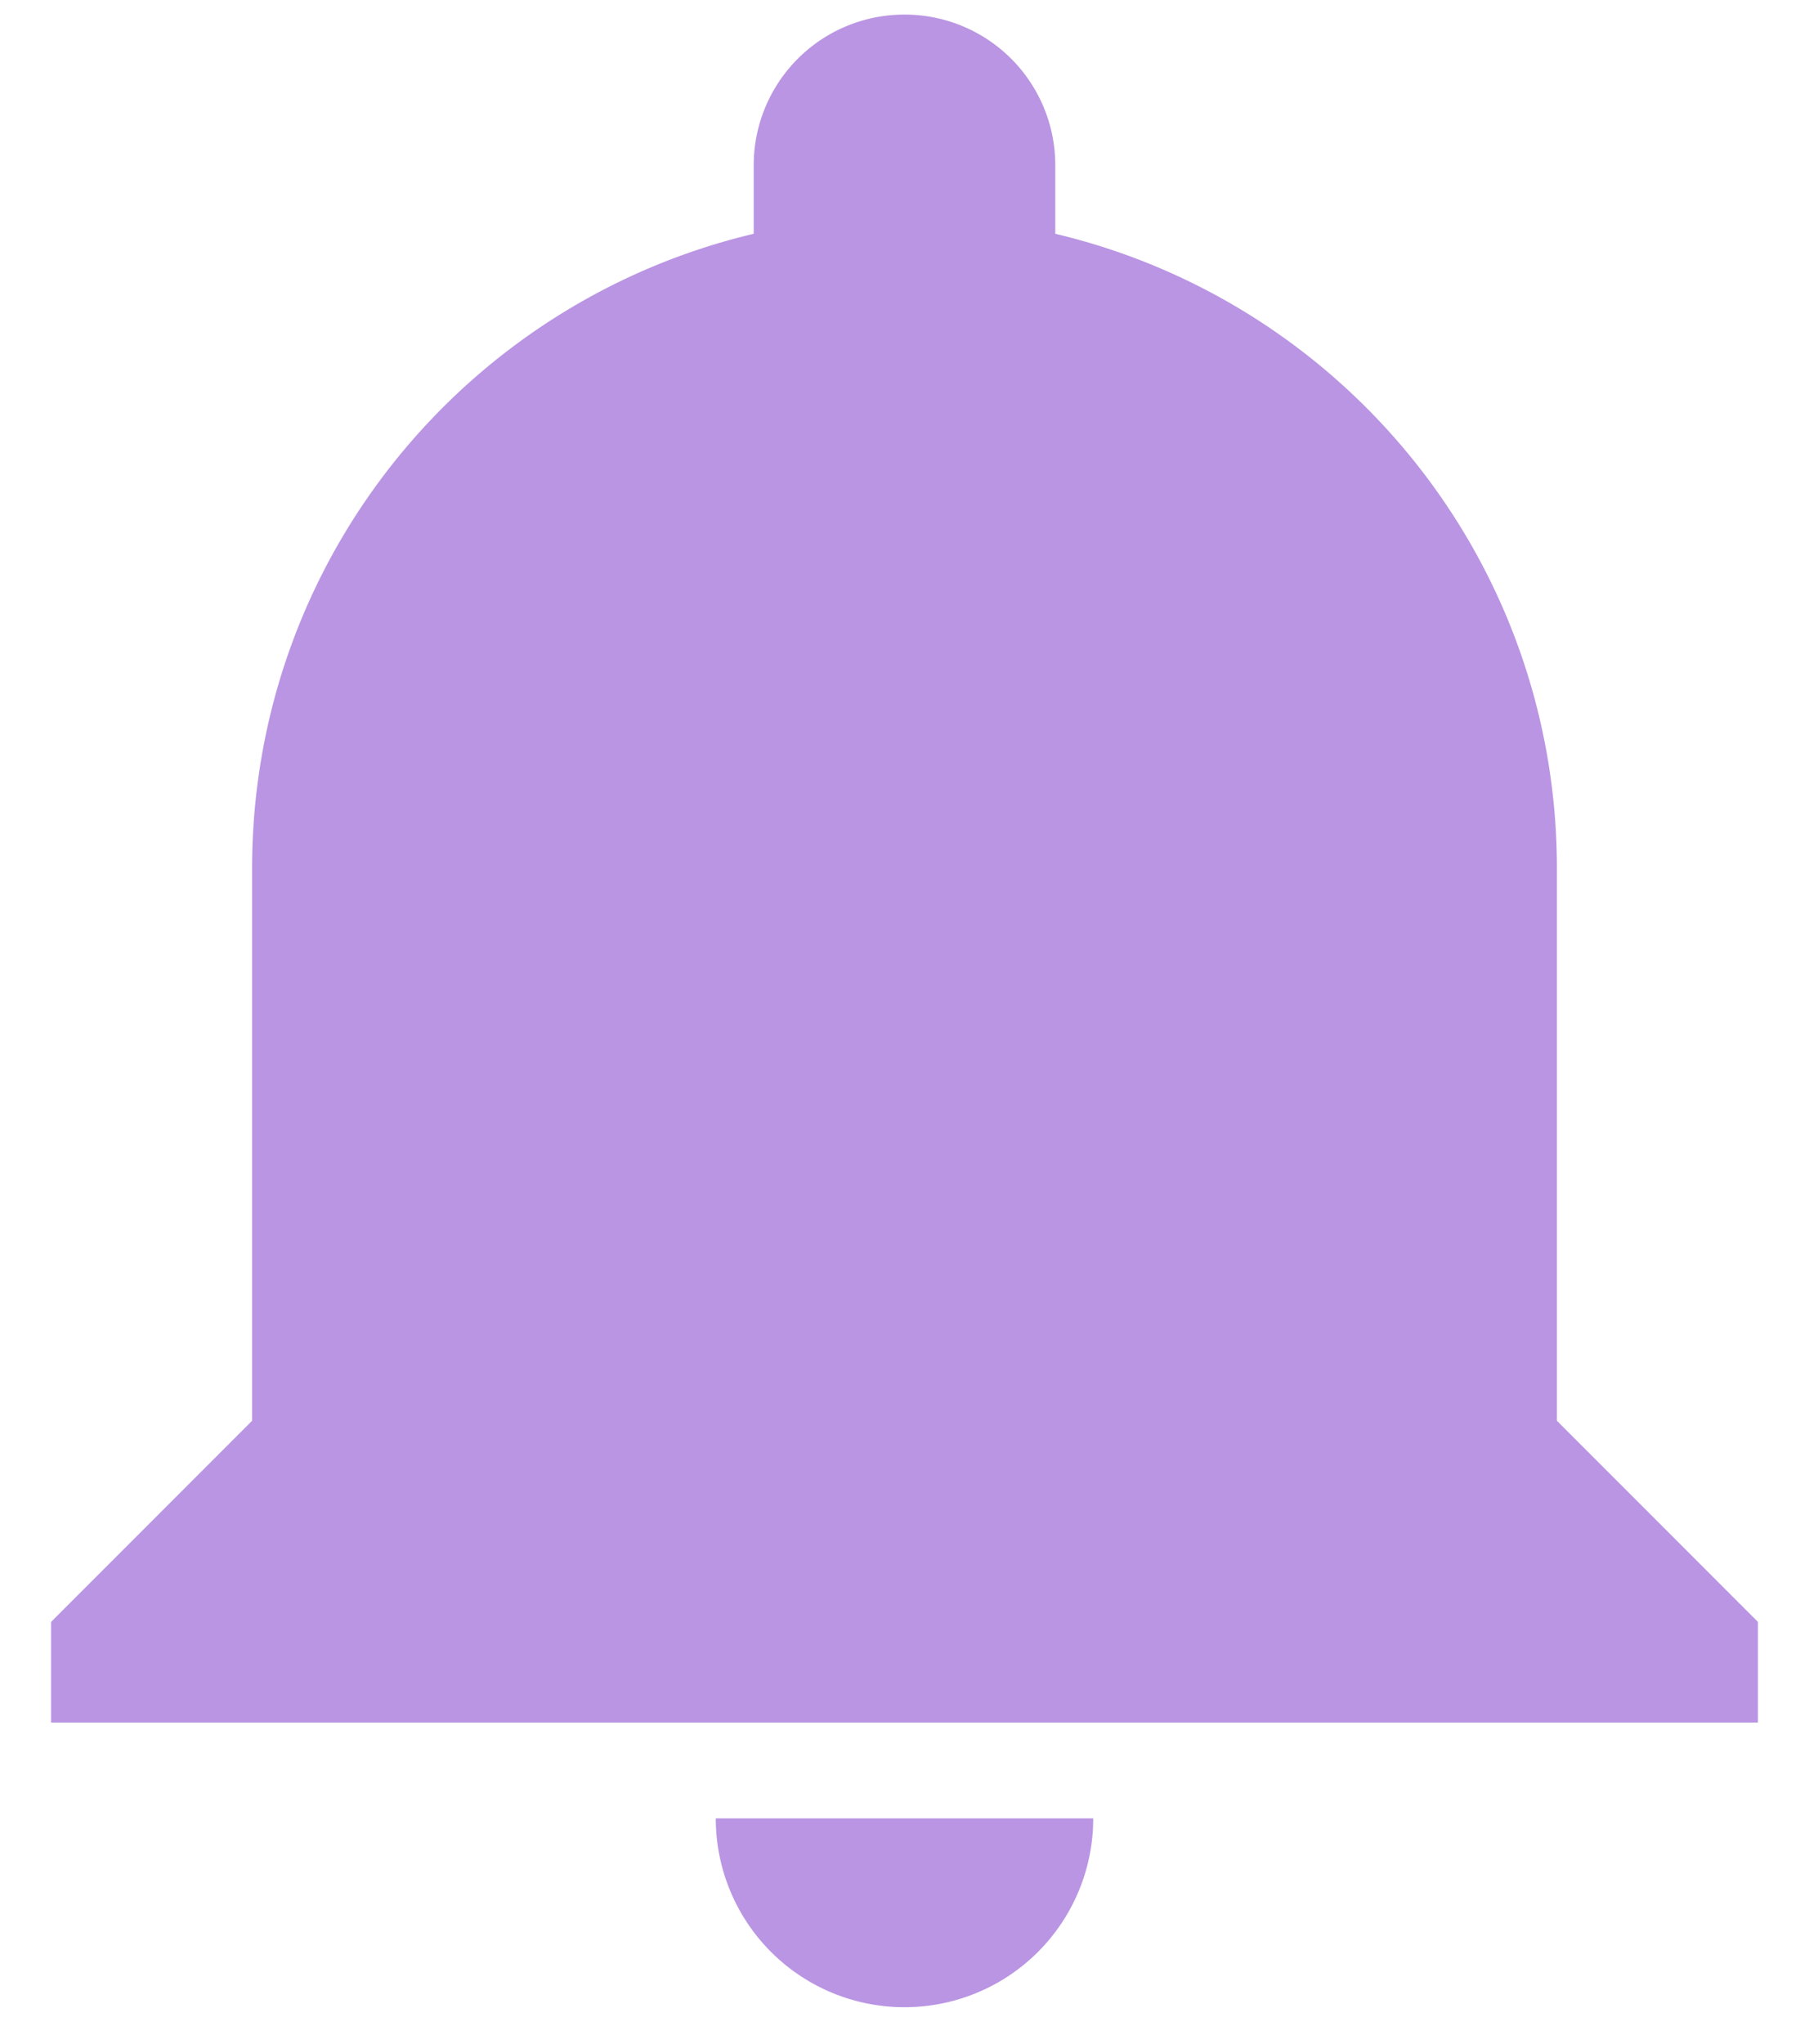 <svg width="31" height="35" viewBox="0 0 31 35" xmlns="http://www.w3.org/2000/svg"><title>ic_add_alert_black_24px</title><g fill="none" fill-rule="evenodd"><path d="M-4-3h39v39H-4V-3z"/><path d="M12.266 31.141a3.232 3.232 0 0 0 3.234 3.234 3.232 3.232 0 0 0 3.234-3.234h-6.468zm14.414-6.808v-9.458c0-5.281-3.656-9.701-8.596-10.871v-1.17A2.58 2.58 0 0 0 15.5.25a2.58 2.58 0 0 0-2.584 2.584v1.17c-4.94 1.17-8.596 5.59-8.596 10.871v9.457L.875 27.777V29.5h29.25v-1.723l-3.445-3.445z" fill="#BA95E3"/></g></svg>